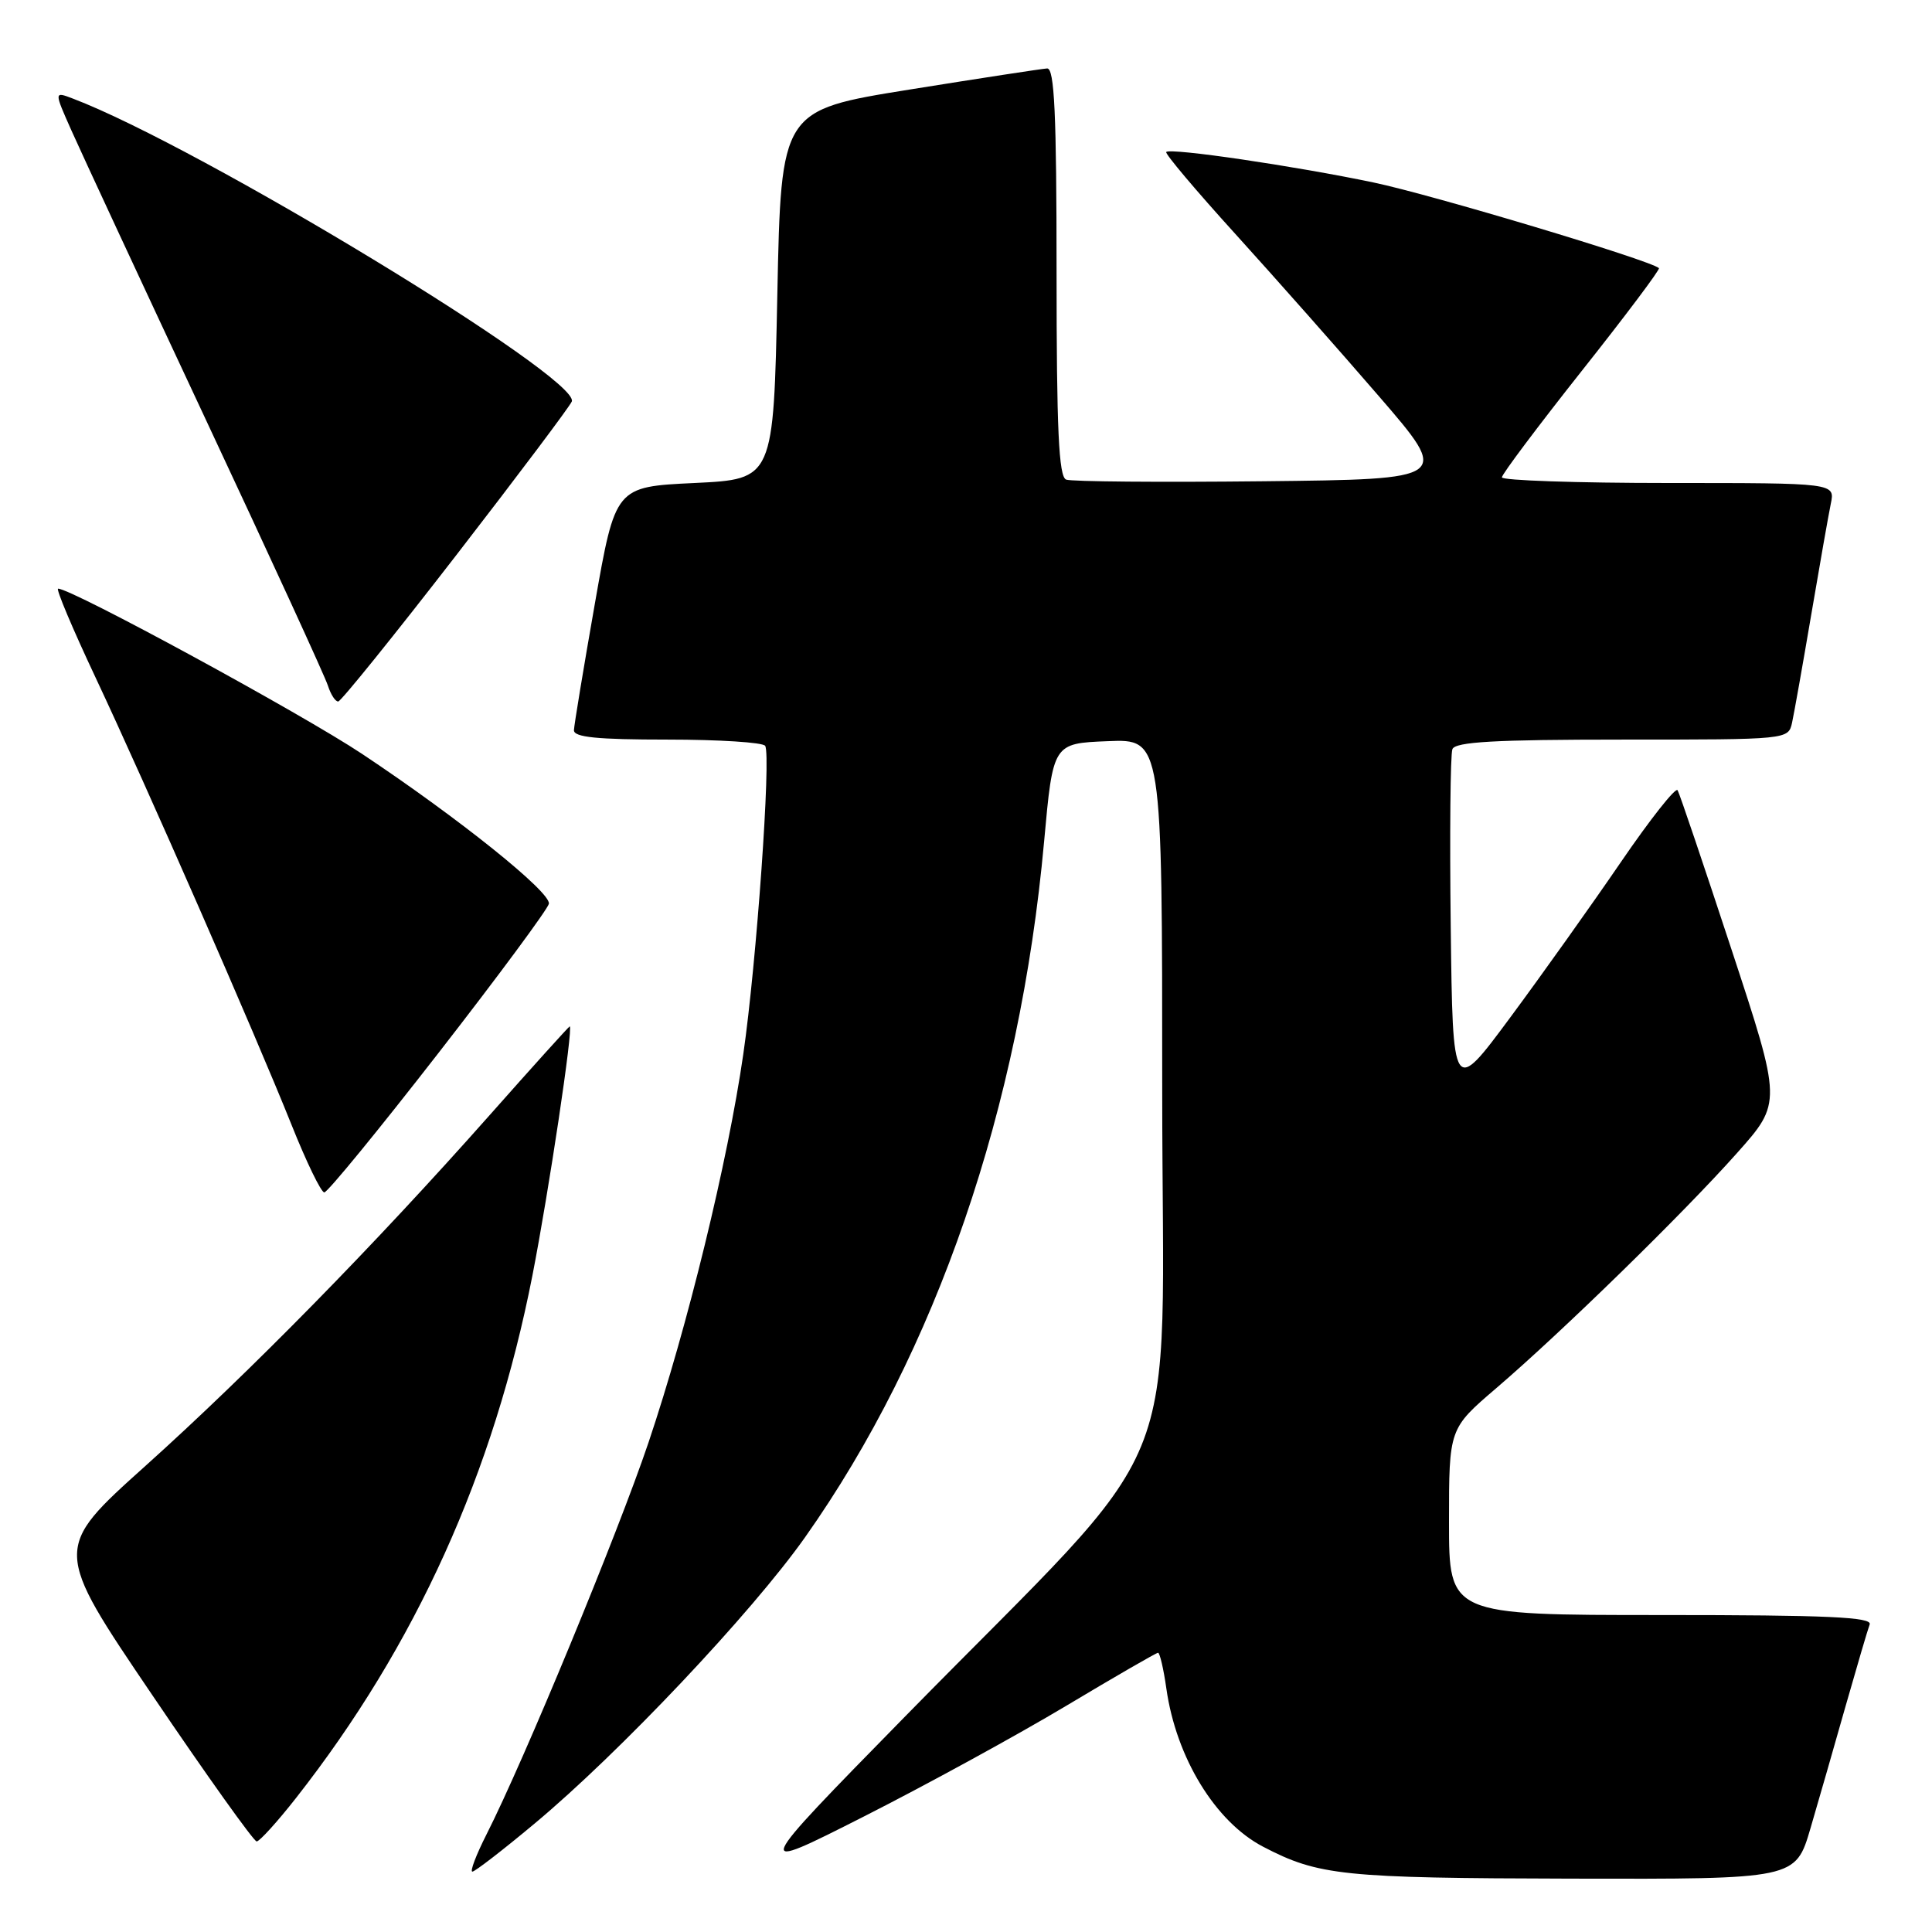 <?xml version="1.0" encoding="UTF-8" standalone="no"?>
<!DOCTYPE svg PUBLIC "-//W3C//DTD SVG 1.1//EN" "http://www.w3.org/Graphics/SVG/1.1/DTD/svg11.dtd" >
<svg xmlns="http://www.w3.org/2000/svg" xmlns:xlink="http://www.w3.org/1999/xlink" version="1.1" viewBox="0 0 256 256">
 <g >
 <path fill="currentColor"
d=" M 239.90 242.25 C 240.99 238.54 243.09 231.22 244.57 226.00 C 246.06 220.78 247.48 215.94 247.74 215.25 C 248.11 214.27 242.18 214.00 220.11 214.00 C 192.00 214.00 192.00 214.00 192.00 201.65 C 192.00 189.30 192.00 189.30 198.25 183.95 C 206.95 176.50 223.03 160.80 230.15 152.80 C 236.11 146.11 236.11 146.11 229.43 125.80 C 225.76 114.64 222.55 105.14 222.29 104.71 C 222.04 104.27 218.66 108.55 214.79 114.21 C 210.92 119.87 204.32 129.14 200.13 134.80 C 192.50 145.10 192.50 145.10 192.23 122.82 C 192.08 110.57 192.18 99.97 192.45 99.27 C 192.82 98.30 198.05 98.00 214.95 98.00 C 236.96 98.00 236.96 98.00 237.46 95.75 C 237.73 94.51 238.87 88.10 239.99 81.50 C 241.11 74.90 242.28 68.26 242.59 66.75 C 243.16 64.00 243.16 64.00 221.08 64.00 C 208.94 64.00 199.00 63.66 199.01 63.25 C 199.01 62.84 203.77 56.50 209.58 49.16 C 215.40 41.82 220.00 35.69 219.82 35.53 C 218.64 34.47 189.77 25.81 182.00 24.18 C 171.54 21.99 155.10 19.57 154.53 20.14 C 154.33 20.34 158.45 25.23 163.69 31.00 C 168.93 36.78 177.49 46.45 182.71 52.50 C 192.21 63.50 192.21 63.50 167.37 63.77 C 153.71 63.92 141.97 63.82 141.27 63.55 C 140.29 63.17 140.00 56.94 140.00 36.03 C 140.00 15.04 139.72 9.02 138.75 9.07 C 138.06 9.11 129.85 10.37 120.50 11.87 C 103.50 14.60 103.50 14.60 103.00 39.05 C 102.50 63.50 102.50 63.50 92.02 64.00 C 81.54 64.50 81.54 64.50 78.82 80.00 C 77.32 88.53 76.08 96.06 76.05 96.75 C 76.01 97.69 79.13 98.00 88.44 98.00 C 95.28 98.00 101.11 98.37 101.39 98.83 C 102.19 100.12 100.24 127.63 98.49 139.68 C 96.43 153.95 91.09 175.81 85.93 191.14 C 81.86 203.20 69.47 233.20 64.47 243.06 C 63.09 245.78 62.25 248.00 62.59 248.00 C 62.93 248.00 66.65 245.13 70.85 241.62 C 82.10 232.24 99.61 213.70 106.68 203.69 C 124.07 179.07 135.14 146.83 138.35 111.50 C 139.53 98.50 139.53 98.50 146.77 98.21 C 154.00 97.91 154.00 97.91 154.00 144.59 C 154.00 198.24 157.92 188.71 120.00 227.37 C 99.50 248.28 99.50 248.28 114.50 240.68 C 122.75 236.50 134.79 229.91 141.26 226.04 C 147.73 222.17 153.21 219.00 153.45 219.00 C 153.68 219.00 154.18 221.14 154.55 223.75 C 155.85 232.91 161.05 241.41 167.37 244.70 C 174.71 248.53 177.93 248.86 208.21 248.93 C 237.92 249.00 237.92 249.00 239.90 242.25 Z  M 39.22 238.25 C 55.11 218.00 65.41 195.22 70.55 169.00 C 72.72 157.91 76.00 136.00 75.49 136.00 C 75.39 136.00 70.62 141.28 64.90 147.74 C 49.67 164.93 33.15 181.77 19.27 194.24 C 7.04 205.22 7.04 205.22 20.18 224.61 C 27.40 235.28 33.63 244.00 34.01 244.00 C 34.39 244.00 36.74 241.41 39.22 238.25 Z  M 58.12 139.50 C 66.03 129.33 72.60 120.44 72.73 119.75 C 73.00 118.22 60.83 108.45 48.00 99.91 C 39.96 94.56 9.50 78.00 7.70 78.00 C 7.38 78.00 9.61 83.29 12.65 89.75 C 19.39 104.08 33.72 136.79 38.62 149.02 C 40.59 153.96 42.55 158.00 42.97 158.00 C 43.40 158.00 50.21 149.68 58.12 139.50 Z  M 60.46 73.56 C 68.69 62.92 75.58 53.75 75.77 53.19 C 76.82 50.04 26.39 19.42 9.65 13.06 C 7.16 12.11 7.16 12.11 9.47 17.30 C 10.74 20.16 18.75 37.40 27.27 55.60 C 35.80 73.81 43.08 89.67 43.45 90.85 C 43.83 92.03 44.44 92.98 44.82 92.95 C 45.19 92.92 52.23 84.20 60.46 73.56 Z "/>
</g>
</svg>